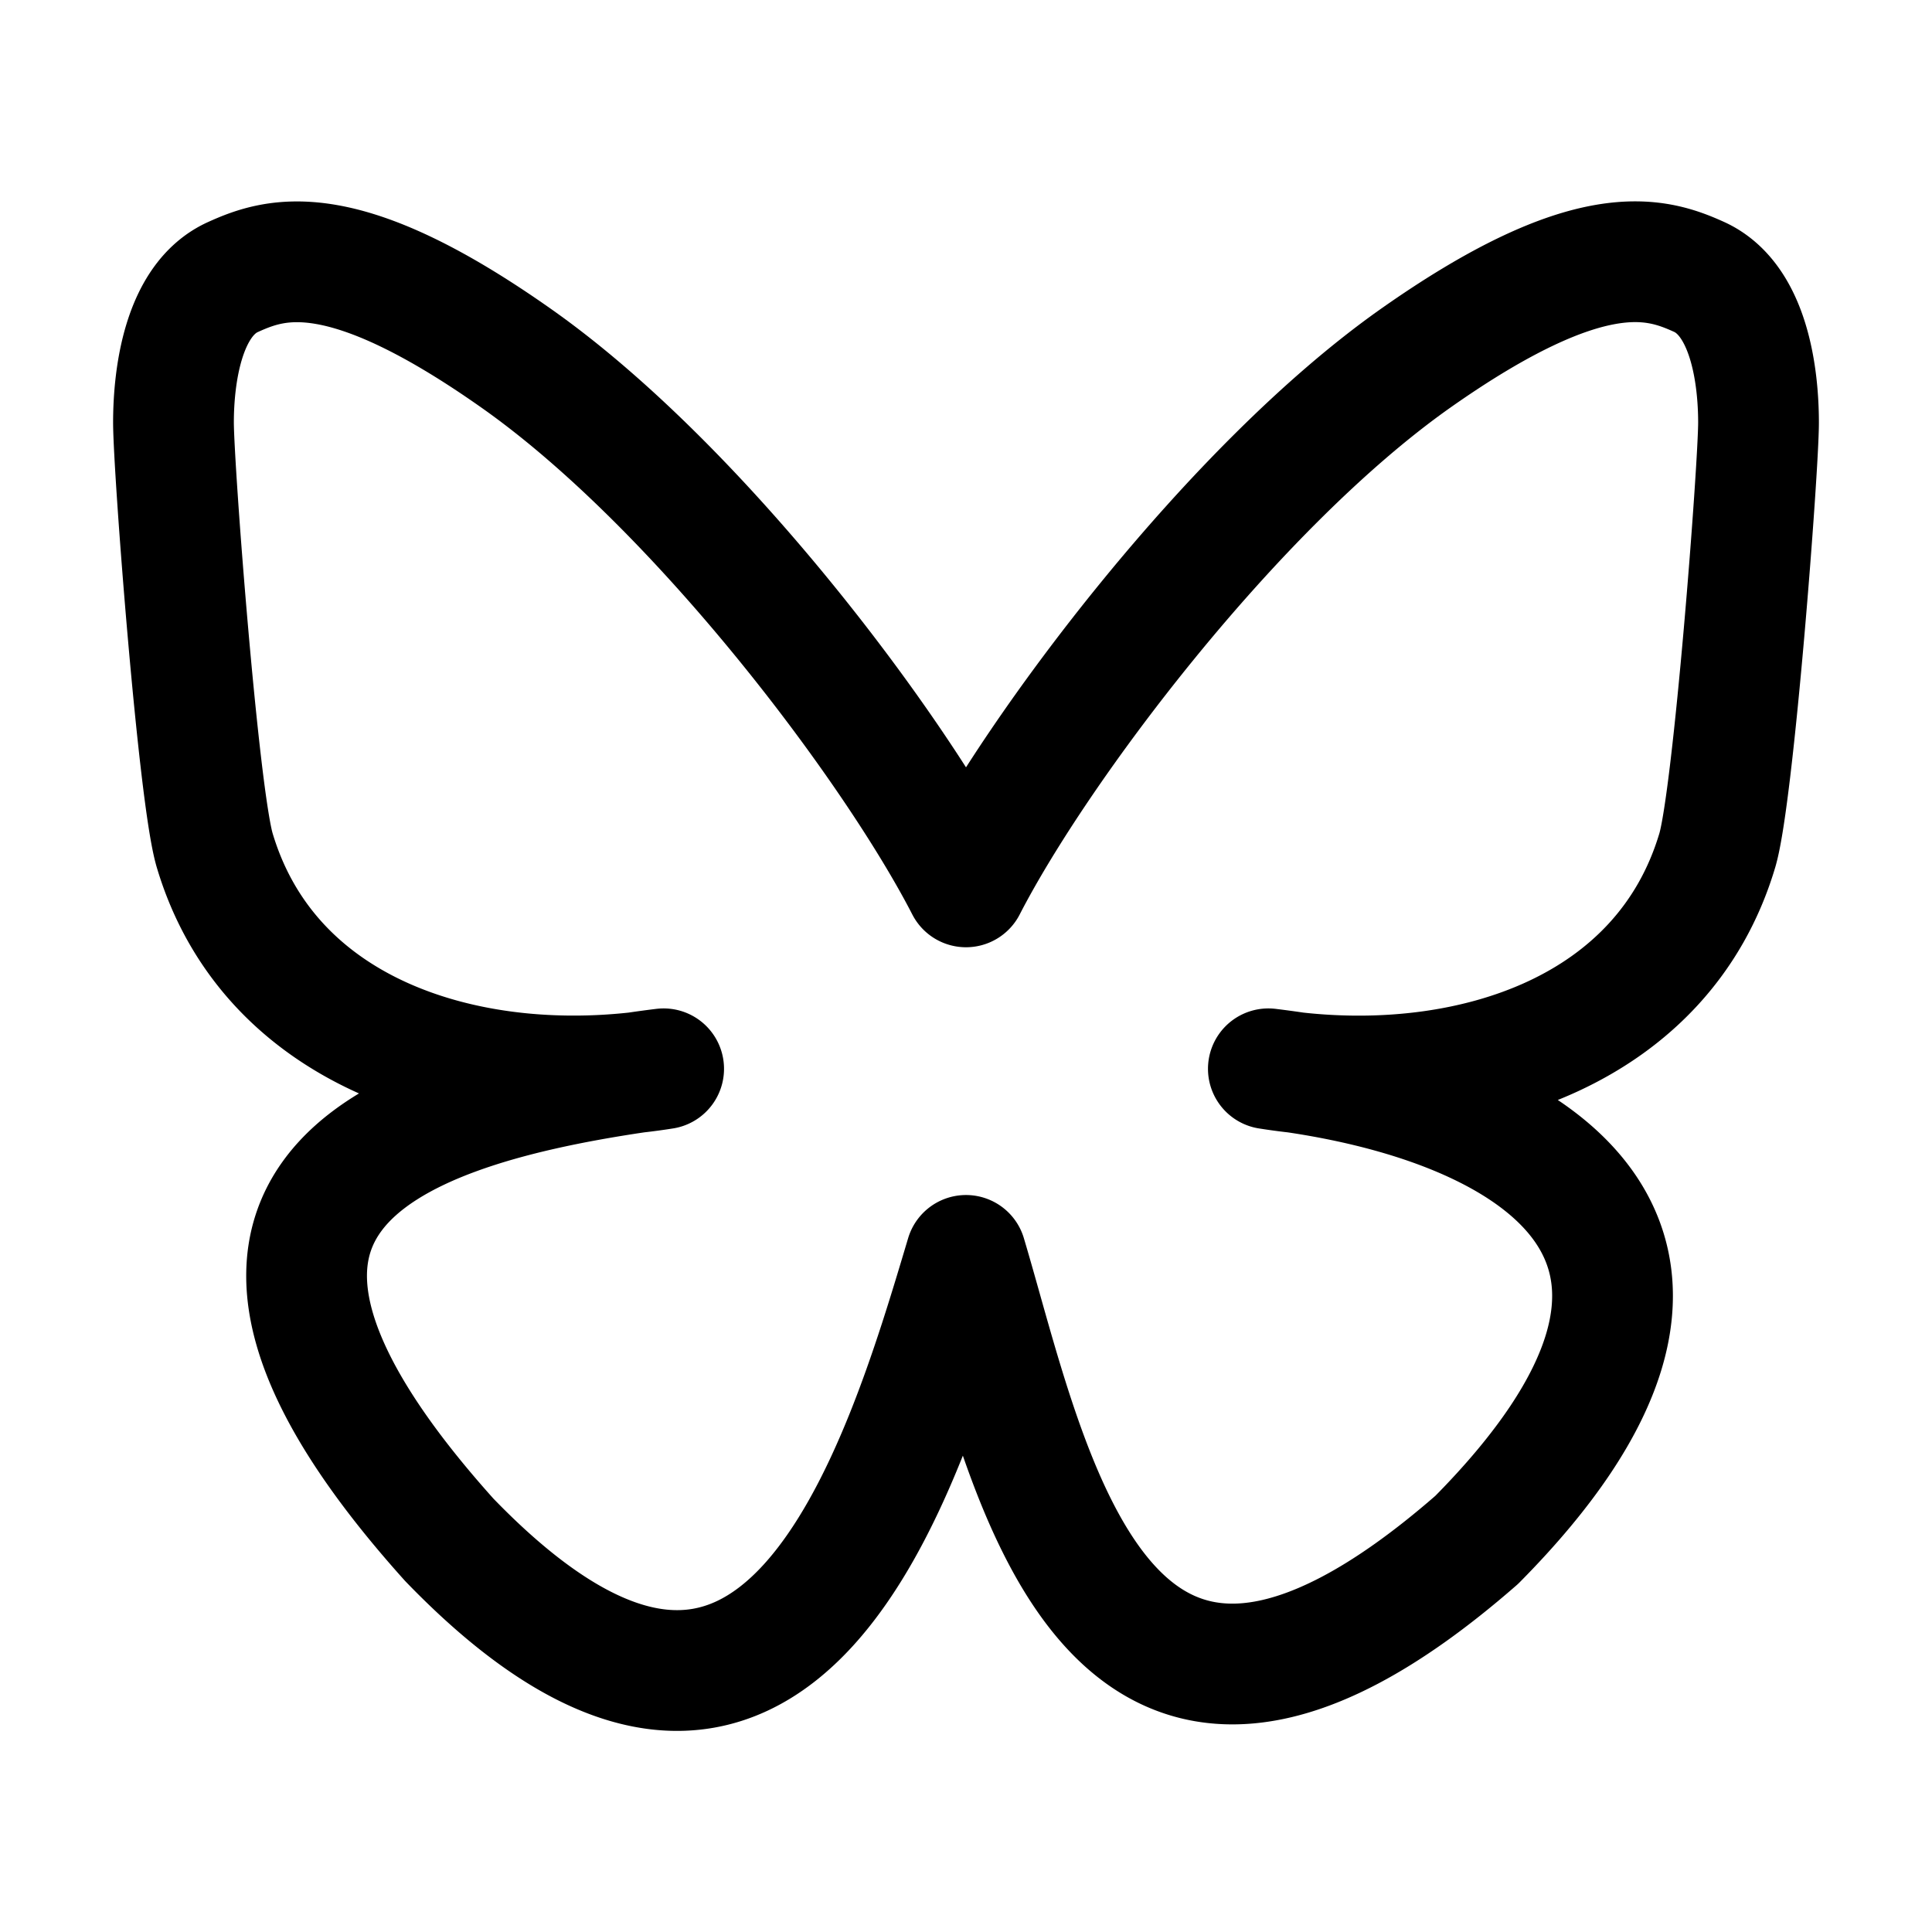 <svg width="24px" height="24px" viewBox="0 0 24 24" stroke-width="1.5" fill="none" xmlns="http://www.w3.org/2000/svg" color="#000000"><path d="M 12,11.017 C 11.108,9.282 8.681,6.051 6.423,4.458 4.26,2.931 3.435,3.196 2.895,3.441 2.269,3.722 2.155,4.684 2.155,5.248 c 0,0.566 0.31,4.635 0.512,5.315 0.669,2.244 3.046,3.002 5.237,2.76 q 0.167,-0.025 0.34,-0.046 -0.17,0.027 -0.34,0.046 C 4.694,13.798 1.843,14.967 5.582,19.129 9.695,23.387 11.218,18.216 12,15.595 c 0.782,2.621 1.682,7.605 6.344,3.534 3.501,-3.534 0.962,-5.331 -2.248,-5.806 a 7.384,7.383 0 0 1 -0.34,-0.046 q 0.172,0.021 0.34,0.046 c 2.191,0.244 4.568,-0.515 5.237,-2.76 0.202,-0.679 0.512,-4.75 0.512,-5.314 0,-0.566 -0.114,-1.527 -0.74,-1.81 C 20.565,3.195 19.74,2.931 17.577,4.456 15.319,6.052 12.892,9.283 12,11.017" stroke="#000000" stroke-width="1.5" stroke-linecap="round" stroke-linejoin="round"/></svg>

